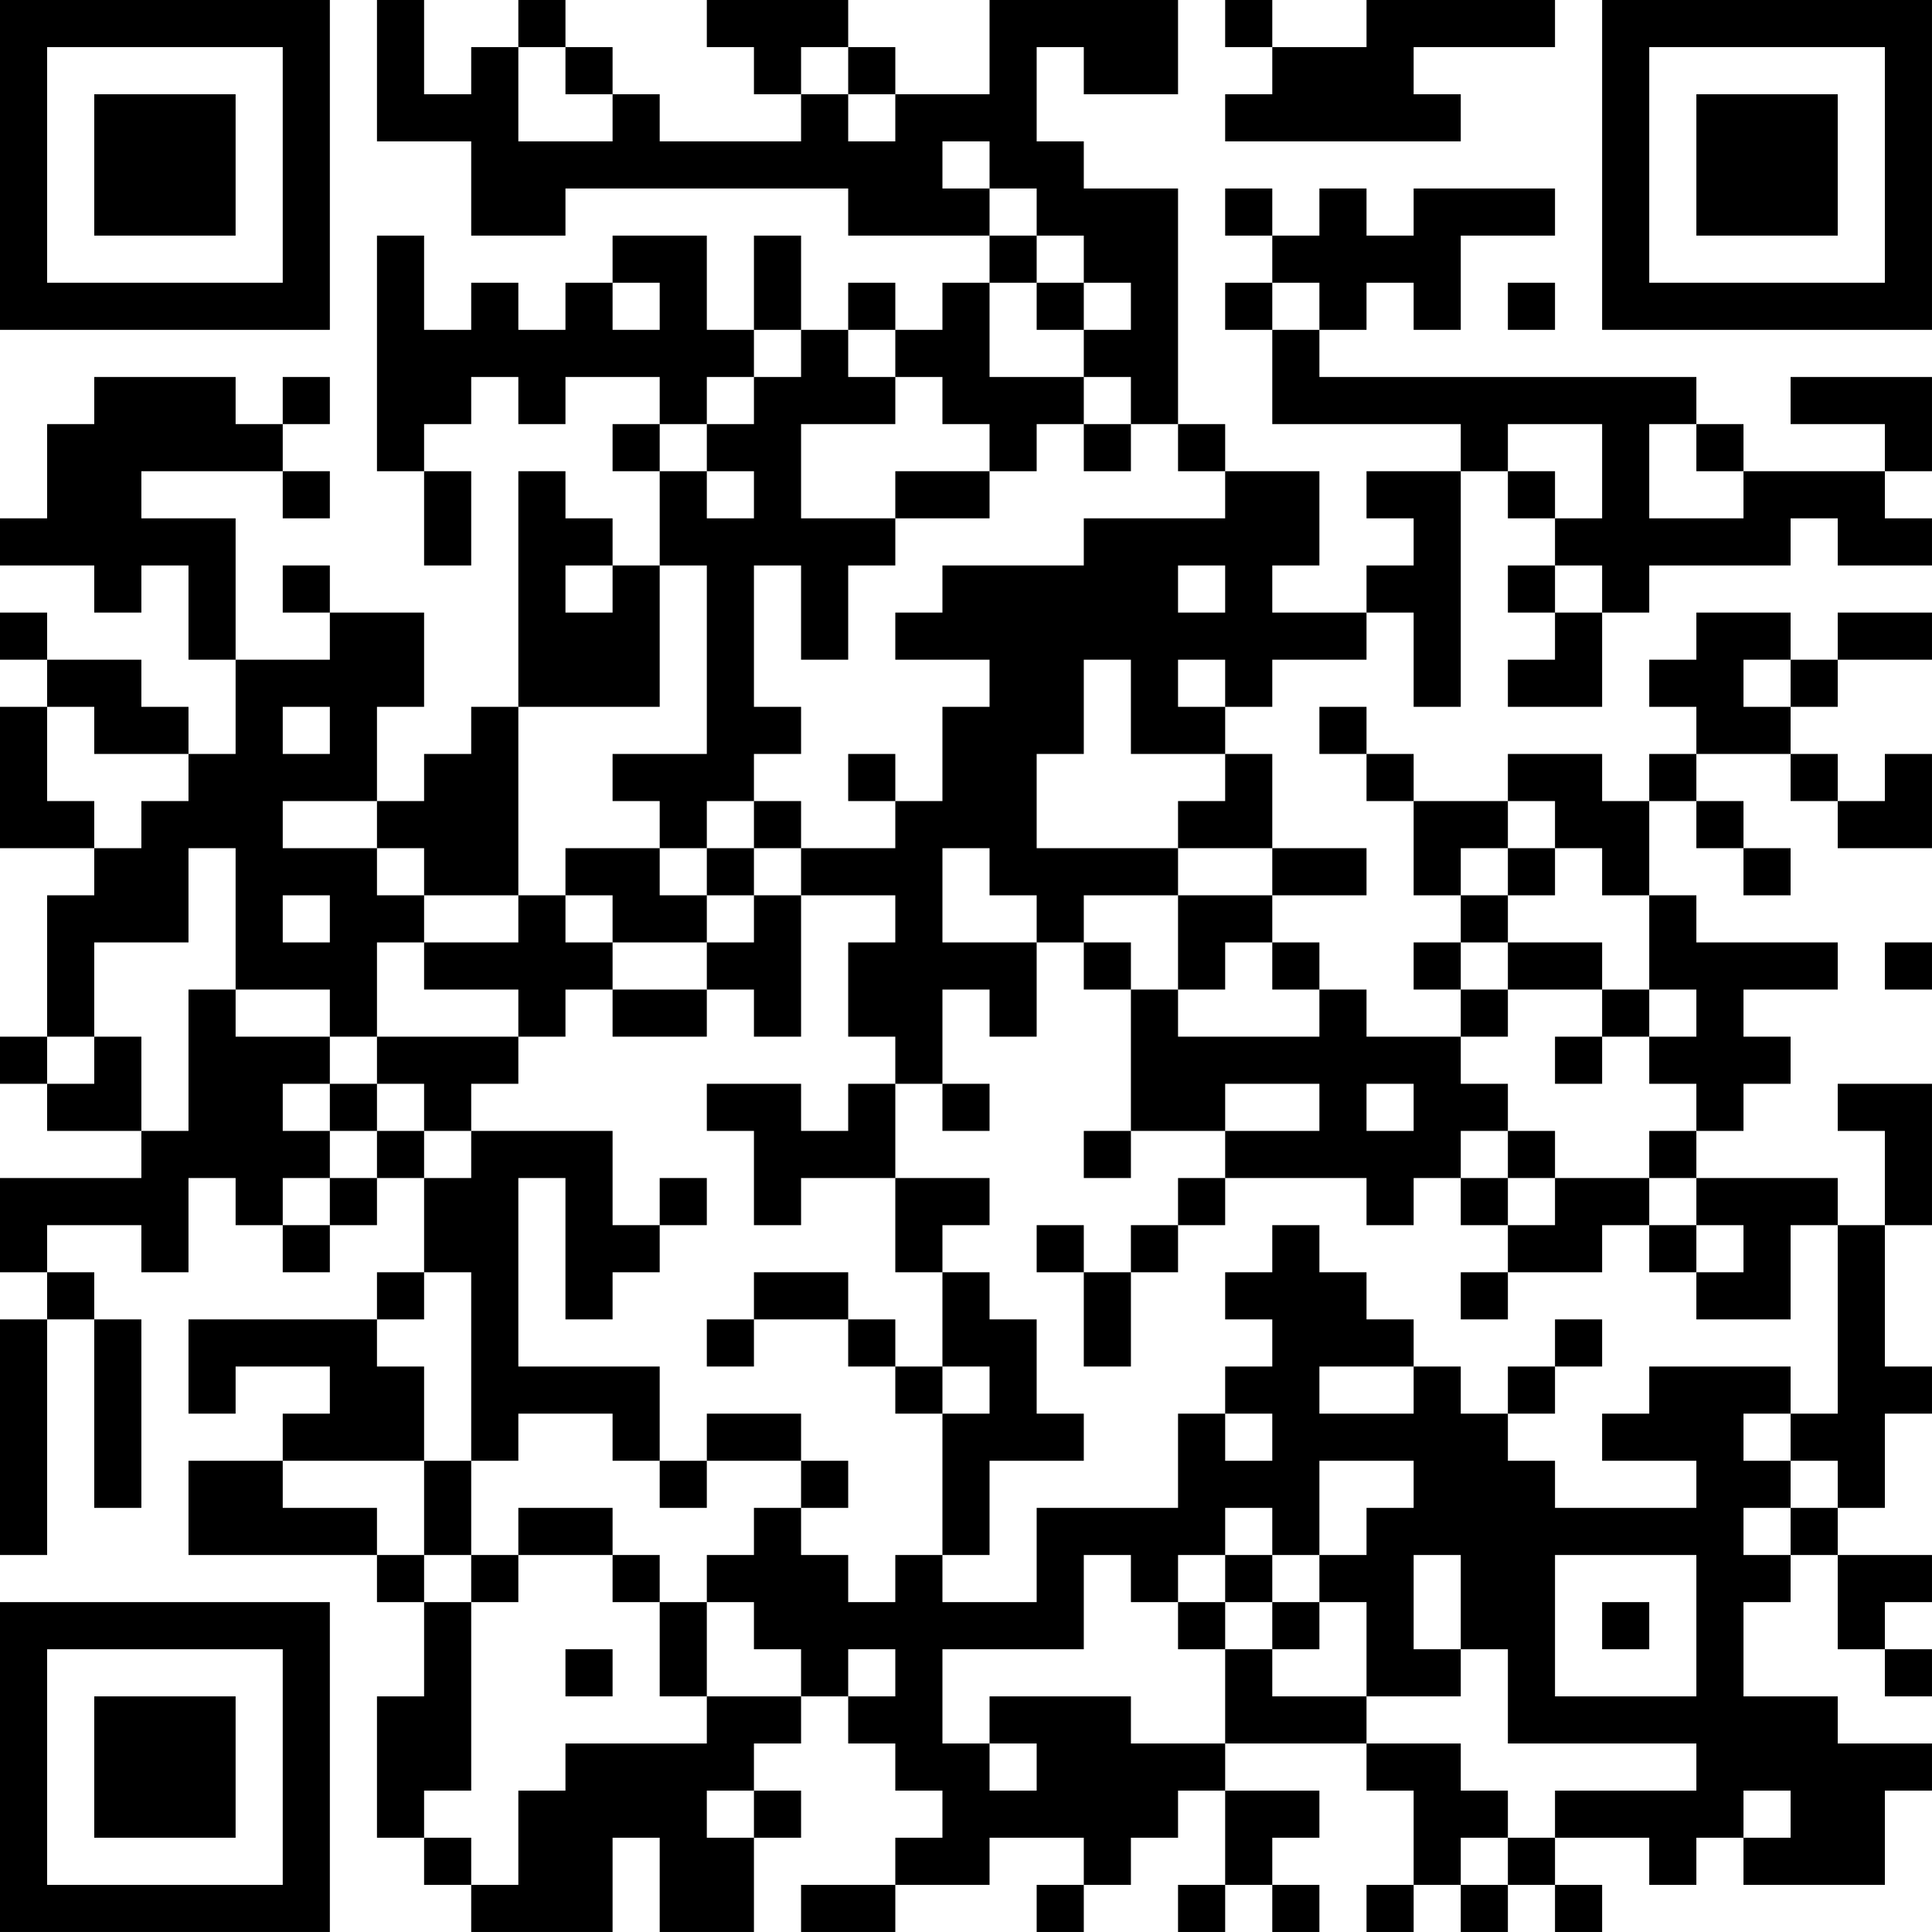 <?xml version="1.0" encoding="UTF-8"?>
<svg xmlns="http://www.w3.org/2000/svg" version="1.1" width="200" height="200" viewBox="0 0 200 200"><rect x="0" y="0" width="200" height="200" fill="#ffffff"/><g transform="scale(4.878)"><g transform="translate(0,0)"><path fill-rule="evenodd" d="M8 0L8 3L10 3L10 5L12 5L12 4L18 4L18 5L21 5L21 6L20 6L20 7L19 7L19 6L18 6L18 7L17 7L17 5L16 5L16 7L15 7L15 5L13 5L13 6L12 6L12 7L11 7L11 6L10 6L10 7L9 7L9 5L8 5L8 10L9 10L9 12L10 12L10 10L9 10L9 9L10 9L10 8L11 8L11 9L12 9L12 8L14 8L14 9L13 9L13 10L14 10L14 12L13 12L13 11L12 11L12 10L11 10L11 15L10 15L10 16L9 16L9 17L8 17L8 15L9 15L9 13L7 13L7 12L6 12L6 13L7 13L7 14L5 14L5 11L3 11L3 10L6 10L6 11L7 11L7 10L6 10L6 9L7 9L7 8L6 8L6 9L5 9L5 8L2 8L2 9L1 9L1 11L0 11L0 12L2 12L2 13L3 13L3 12L4 12L4 14L5 14L5 16L4 16L4 15L3 15L3 14L1 14L1 13L0 13L0 14L1 14L1 15L0 15L0 18L2 18L2 19L1 19L1 22L0 22L0 23L1 23L1 24L3 24L3 25L0 25L0 27L1 27L1 28L0 28L0 33L1 33L1 28L2 28L2 32L3 32L3 28L2 28L2 27L1 27L1 26L3 26L3 27L4 27L4 25L5 25L5 26L6 26L6 27L7 27L7 26L8 26L8 25L9 25L9 27L8 27L8 28L4 28L4 30L5 30L5 29L7 29L7 30L6 30L6 31L4 31L4 33L8 33L8 34L9 34L9 36L8 36L8 39L9 39L9 40L10 40L10 41L13 41L13 39L14 39L14 41L16 41L16 39L17 39L17 38L16 38L16 37L17 37L17 36L18 36L18 37L19 37L19 38L20 38L20 39L19 39L19 40L17 40L17 41L19 41L19 40L21 40L21 39L23 39L23 40L22 40L22 41L23 41L23 40L24 40L24 39L25 39L25 38L26 38L26 40L25 40L25 41L26 41L26 40L27 40L27 41L28 41L28 40L27 40L27 39L28 39L28 38L26 38L26 37L29 37L29 38L30 38L30 40L29 40L29 41L30 41L30 40L31 40L31 41L32 41L32 40L33 40L33 41L34 41L34 40L33 40L33 39L35 39L35 40L36 40L36 39L37 39L37 40L40 40L40 38L41 38L41 37L39 37L39 36L37 36L37 34L38 34L38 33L39 33L39 35L40 35L40 36L41 36L41 35L40 35L40 34L41 34L41 33L39 33L39 32L40 32L40 30L41 30L41 29L40 29L40 26L41 26L41 23L39 23L39 24L40 24L40 26L39 26L39 25L36 25L36 24L37 24L37 23L38 23L38 22L37 22L37 21L39 21L39 20L36 20L36 19L35 19L35 17L36 17L36 18L37 18L37 19L38 19L38 18L37 18L37 17L36 17L36 16L38 16L38 17L39 17L39 18L41 18L41 16L40 16L40 17L39 17L39 16L38 16L38 15L39 15L39 14L41 14L41 13L39 13L39 14L38 14L38 13L36 13L36 14L35 14L35 15L36 15L36 16L35 16L35 17L34 17L34 16L32 16L32 17L30 17L30 16L29 16L29 15L28 15L28 16L29 16L29 17L30 17L30 19L31 19L31 20L30 20L30 21L31 21L31 22L29 22L29 21L28 21L28 20L27 20L27 19L29 19L29 18L27 18L27 16L26 16L26 15L27 15L27 14L29 14L29 13L30 13L30 15L31 15L31 10L32 10L32 11L33 11L33 12L32 12L32 13L33 13L33 14L32 14L32 15L34 15L34 13L35 13L35 12L38 12L38 11L39 11L39 12L41 12L41 11L40 11L40 10L41 10L41 8L38 8L38 9L40 9L40 10L37 10L37 9L36 9L36 8L28 8L28 7L29 7L29 6L30 6L30 7L31 7L31 5L33 5L33 4L30 4L30 5L29 5L29 4L28 4L28 5L27 5L27 4L26 4L26 5L27 5L27 6L26 6L26 7L27 7L27 9L31 9L31 10L29 10L29 11L30 11L30 12L29 12L29 13L27 13L27 12L28 12L28 10L26 10L26 9L25 9L25 4L23 4L23 3L22 3L22 1L23 1L23 2L25 2L25 0L21 0L21 2L19 2L19 1L18 1L18 0L15 0L15 1L16 1L16 2L17 2L17 3L14 3L14 2L13 2L13 1L12 1L12 0L11 0L11 1L10 1L10 2L9 2L9 0ZM26 0L26 1L27 1L27 2L26 2L26 3L31 3L31 2L30 2L30 1L33 1L33 0L29 0L29 1L27 1L27 0ZM11 1L11 3L13 3L13 2L12 2L12 1ZM17 1L17 2L18 2L18 3L19 3L19 2L18 2L18 1ZM20 3L20 4L21 4L21 5L22 5L22 6L21 6L21 8L23 8L23 9L22 9L22 10L21 10L21 9L20 9L20 8L19 8L19 7L18 7L18 8L19 8L19 9L17 9L17 11L19 11L19 12L18 12L18 14L17 14L17 12L16 12L16 15L17 15L17 16L16 16L16 17L15 17L15 18L14 18L14 17L13 17L13 16L15 16L15 12L14 12L14 15L11 15L11 19L9 19L9 18L8 18L8 17L6 17L6 18L8 18L8 19L9 19L9 20L8 20L8 22L7 22L7 21L5 21L5 18L4 18L4 20L2 20L2 22L1 22L1 23L2 23L2 22L3 22L3 24L4 24L4 21L5 21L5 22L7 22L7 23L6 23L6 24L7 24L7 25L6 25L6 26L7 26L7 25L8 25L8 24L9 24L9 25L10 25L10 24L13 24L13 26L14 26L14 27L13 27L13 28L12 28L12 25L11 25L11 29L14 29L14 31L13 31L13 30L11 30L11 31L10 31L10 27L9 27L9 28L8 28L8 29L9 29L9 31L6 31L6 32L8 32L8 33L9 33L9 34L10 34L10 38L9 38L9 39L10 39L10 40L11 40L11 38L12 38L12 37L15 37L15 36L17 36L17 35L16 35L16 34L15 34L15 33L16 33L16 32L17 32L17 33L18 33L18 34L19 34L19 33L20 33L20 34L22 34L22 32L25 32L25 30L26 30L26 31L27 31L27 30L26 30L26 29L27 29L27 28L26 28L26 27L27 27L27 26L28 26L28 27L29 27L29 28L30 28L30 29L28 29L28 30L30 30L30 29L31 29L31 30L32 30L32 31L33 31L33 32L36 32L36 31L34 31L34 30L35 30L35 29L38 29L38 30L37 30L37 31L38 31L38 32L37 32L37 33L38 33L38 32L39 32L39 31L38 31L38 30L39 30L39 26L38 26L38 28L36 28L36 27L37 27L37 26L36 26L36 25L35 25L35 24L36 24L36 23L35 23L35 22L36 22L36 21L35 21L35 19L34 19L34 18L33 18L33 17L32 17L32 18L31 18L31 19L32 19L32 20L31 20L31 21L32 21L32 22L31 22L31 23L32 23L32 24L31 24L31 25L30 25L30 26L29 26L29 25L26 25L26 24L28 24L28 23L26 23L26 24L24 24L24 21L25 21L25 22L28 22L28 21L27 21L27 20L26 20L26 21L25 21L25 19L27 19L27 18L25 18L25 17L26 17L26 16L24 16L24 14L23 14L23 16L22 16L22 18L25 18L25 19L23 19L23 20L22 20L22 19L21 19L21 18L20 18L20 20L22 20L22 22L21 22L21 21L20 21L20 23L19 23L19 22L18 22L18 20L19 20L19 19L17 19L17 18L19 18L19 17L20 17L20 15L21 15L21 14L19 14L19 13L20 13L20 12L23 12L23 11L26 11L26 10L25 10L25 9L24 9L24 8L23 8L23 7L24 7L24 6L23 6L23 5L22 5L22 4L21 4L21 3ZM13 6L13 7L14 7L14 6ZM22 6L22 7L23 7L23 6ZM27 6L27 7L28 7L28 6ZM32 6L32 7L33 7L33 6ZM16 7L16 8L15 8L15 9L14 9L14 10L15 10L15 11L16 11L16 10L15 10L15 9L16 9L16 8L17 8L17 7ZM23 9L23 10L24 10L24 9ZM32 9L32 10L33 10L33 11L34 11L34 9ZM35 9L35 11L37 11L37 10L36 10L36 9ZM19 10L19 11L21 11L21 10ZM12 12L12 13L13 13L13 12ZM25 12L25 13L26 13L26 12ZM33 12L33 13L34 13L34 12ZM25 14L25 15L26 15L26 14ZM37 14L37 15L38 15L38 14ZM1 15L1 17L2 17L2 18L3 18L3 17L4 17L4 16L2 16L2 15ZM6 15L6 16L7 16L7 15ZM18 16L18 17L19 17L19 16ZM16 17L16 18L15 18L15 19L14 19L14 18L12 18L12 19L11 19L11 20L9 20L9 21L11 21L11 22L8 22L8 23L7 23L7 24L8 24L8 23L9 23L9 24L10 24L10 23L11 23L11 22L12 22L12 21L13 21L13 22L15 22L15 21L16 21L16 22L17 22L17 19L16 19L16 18L17 18L17 17ZM32 18L32 19L33 19L33 18ZM6 19L6 20L7 20L7 19ZM12 19L12 20L13 20L13 21L15 21L15 20L16 20L16 19L15 19L15 20L13 20L13 19ZM23 20L23 21L24 21L24 20ZM32 20L32 21L34 21L34 22L33 22L33 23L34 23L34 22L35 22L35 21L34 21L34 20ZM40 20L40 21L41 21L41 20ZM15 23L15 24L16 24L16 26L17 26L17 25L19 25L19 27L20 27L20 29L19 29L19 28L18 28L18 27L16 27L16 28L15 28L15 29L16 29L16 28L18 28L18 29L19 29L19 30L20 30L20 33L21 33L21 31L23 31L23 30L22 30L22 28L21 28L21 27L20 27L20 26L21 26L21 25L19 25L19 23L18 23L18 24L17 24L17 23ZM20 23L20 24L21 24L21 23ZM29 23L29 24L30 24L30 23ZM23 24L23 25L24 25L24 24ZM32 24L32 25L31 25L31 26L32 26L32 27L31 27L31 28L32 28L32 27L34 27L34 26L35 26L35 27L36 27L36 26L35 26L35 25L33 25L33 24ZM14 25L14 26L15 26L15 25ZM25 25L25 26L24 26L24 27L23 27L23 26L22 26L22 27L23 27L23 29L24 29L24 27L25 27L25 26L26 26L26 25ZM32 25L32 26L33 26L33 25ZM33 28L33 29L32 29L32 30L33 30L33 29L34 29L34 28ZM20 29L20 30L21 30L21 29ZM15 30L15 31L14 31L14 32L15 32L15 31L17 31L17 32L18 32L18 31L17 31L17 30ZM9 31L9 33L10 33L10 34L11 34L11 33L13 33L13 34L14 34L14 36L15 36L15 34L14 34L14 33L13 33L13 32L11 32L11 33L10 33L10 31ZM28 31L28 33L27 33L27 32L26 32L26 33L25 33L25 34L24 34L24 33L23 33L23 35L20 35L20 37L21 37L21 38L22 38L22 37L21 37L21 36L24 36L24 37L26 37L26 35L27 35L27 36L29 36L29 37L31 37L31 38L32 38L32 39L31 39L31 40L32 40L32 39L33 39L33 38L36 38L36 37L32 37L32 35L31 35L31 33L30 33L30 35L31 35L31 36L29 36L29 34L28 34L28 33L29 33L29 32L30 32L30 31ZM26 33L26 34L25 34L25 35L26 35L26 34L27 34L27 35L28 35L28 34L27 34L27 33ZM33 33L33 36L36 36L36 33ZM34 34L34 35L35 35L35 34ZM12 35L12 36L13 36L13 35ZM18 35L18 36L19 36L19 35ZM15 38L15 39L16 39L16 38ZM37 38L37 39L38 39L38 38ZM0 0L0 7L7 7L7 0ZM1 1L1 6L6 6L6 1ZM2 2L2 5L5 5L5 2ZM34 0L34 7L41 7L41 0ZM35 1L35 6L40 6L40 1ZM36 2L36 5L39 5L39 2ZM0 34L0 41L7 41L7 34ZM1 35L1 40L6 40L6 35ZM2 36L2 39L5 39L5 36Z" fill="#000000"/></g></g></svg>
